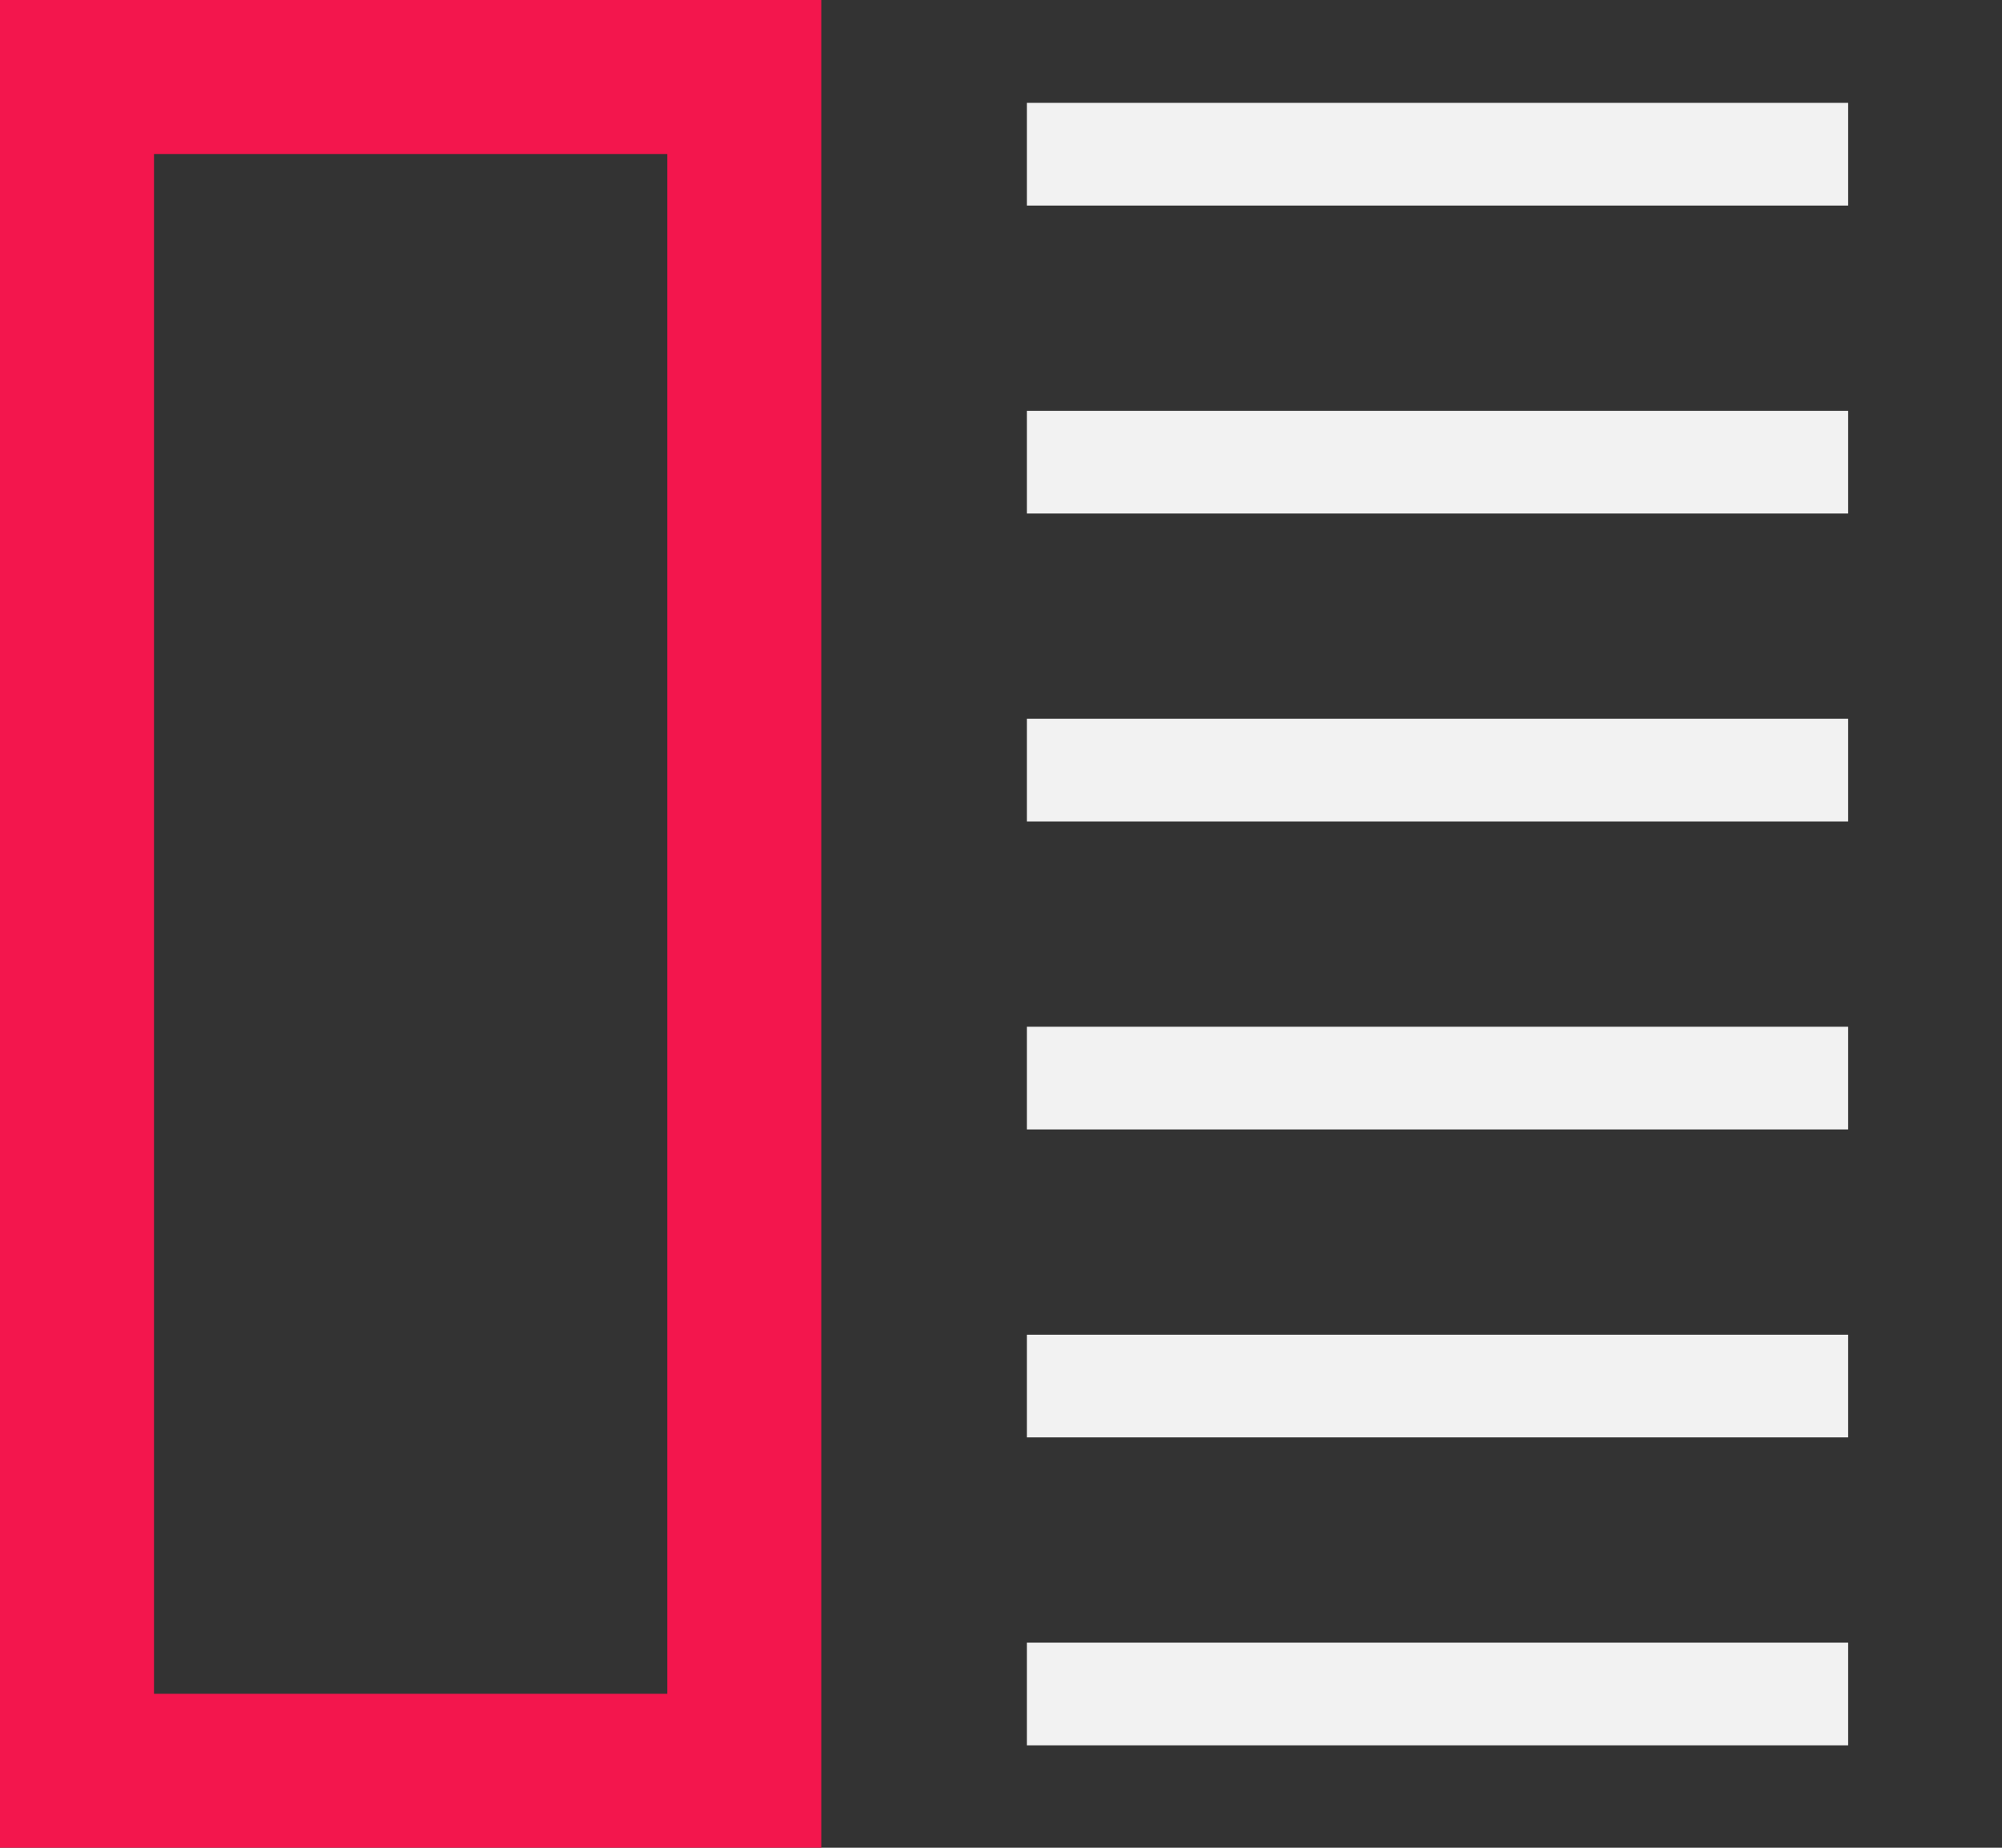<svg
  width="13"
  height="12"
  viewBox="0 0 13 12"
  fill="none"
  xmlns="http://www.w3.org/2000/svg"
>
  <rect x="0" y="0" width="13" height="12" fill="#333333" stroke="none"/>
  <rect x="0.5" y="0.5" width="4.333" height="11" stroke="#F3164D" />
  <rect
    x="6.668"
    y="0.668"
    width="5.333"
    height="0.667"
    fill="#F2F2F2"
  />
  <rect
    x="6.668"
    y="2.668"
    width="5.333"
    height="0.667"
    fill="#F2F2F2"
  />
  <rect
    x="6.668"
    y="4.668"
    width="5.333"
    height="0.667"
    fill="#F2F2F2"
  />
  <rect
    x="6.668"
    y="6.668"
    width="5.333"
    height="0.667"
    fill="#F2F2F2"
  />
  <rect
    x="6.668"
    y="8.668"
    width="5.333"
    height="0.667"
    fill="#F2F2F2"
  />
  <rect
    x="6.668"
    y="10.668"
    width="5.333"
    height="0.667"
    fill="#F2F2F2"
  />
</svg>
